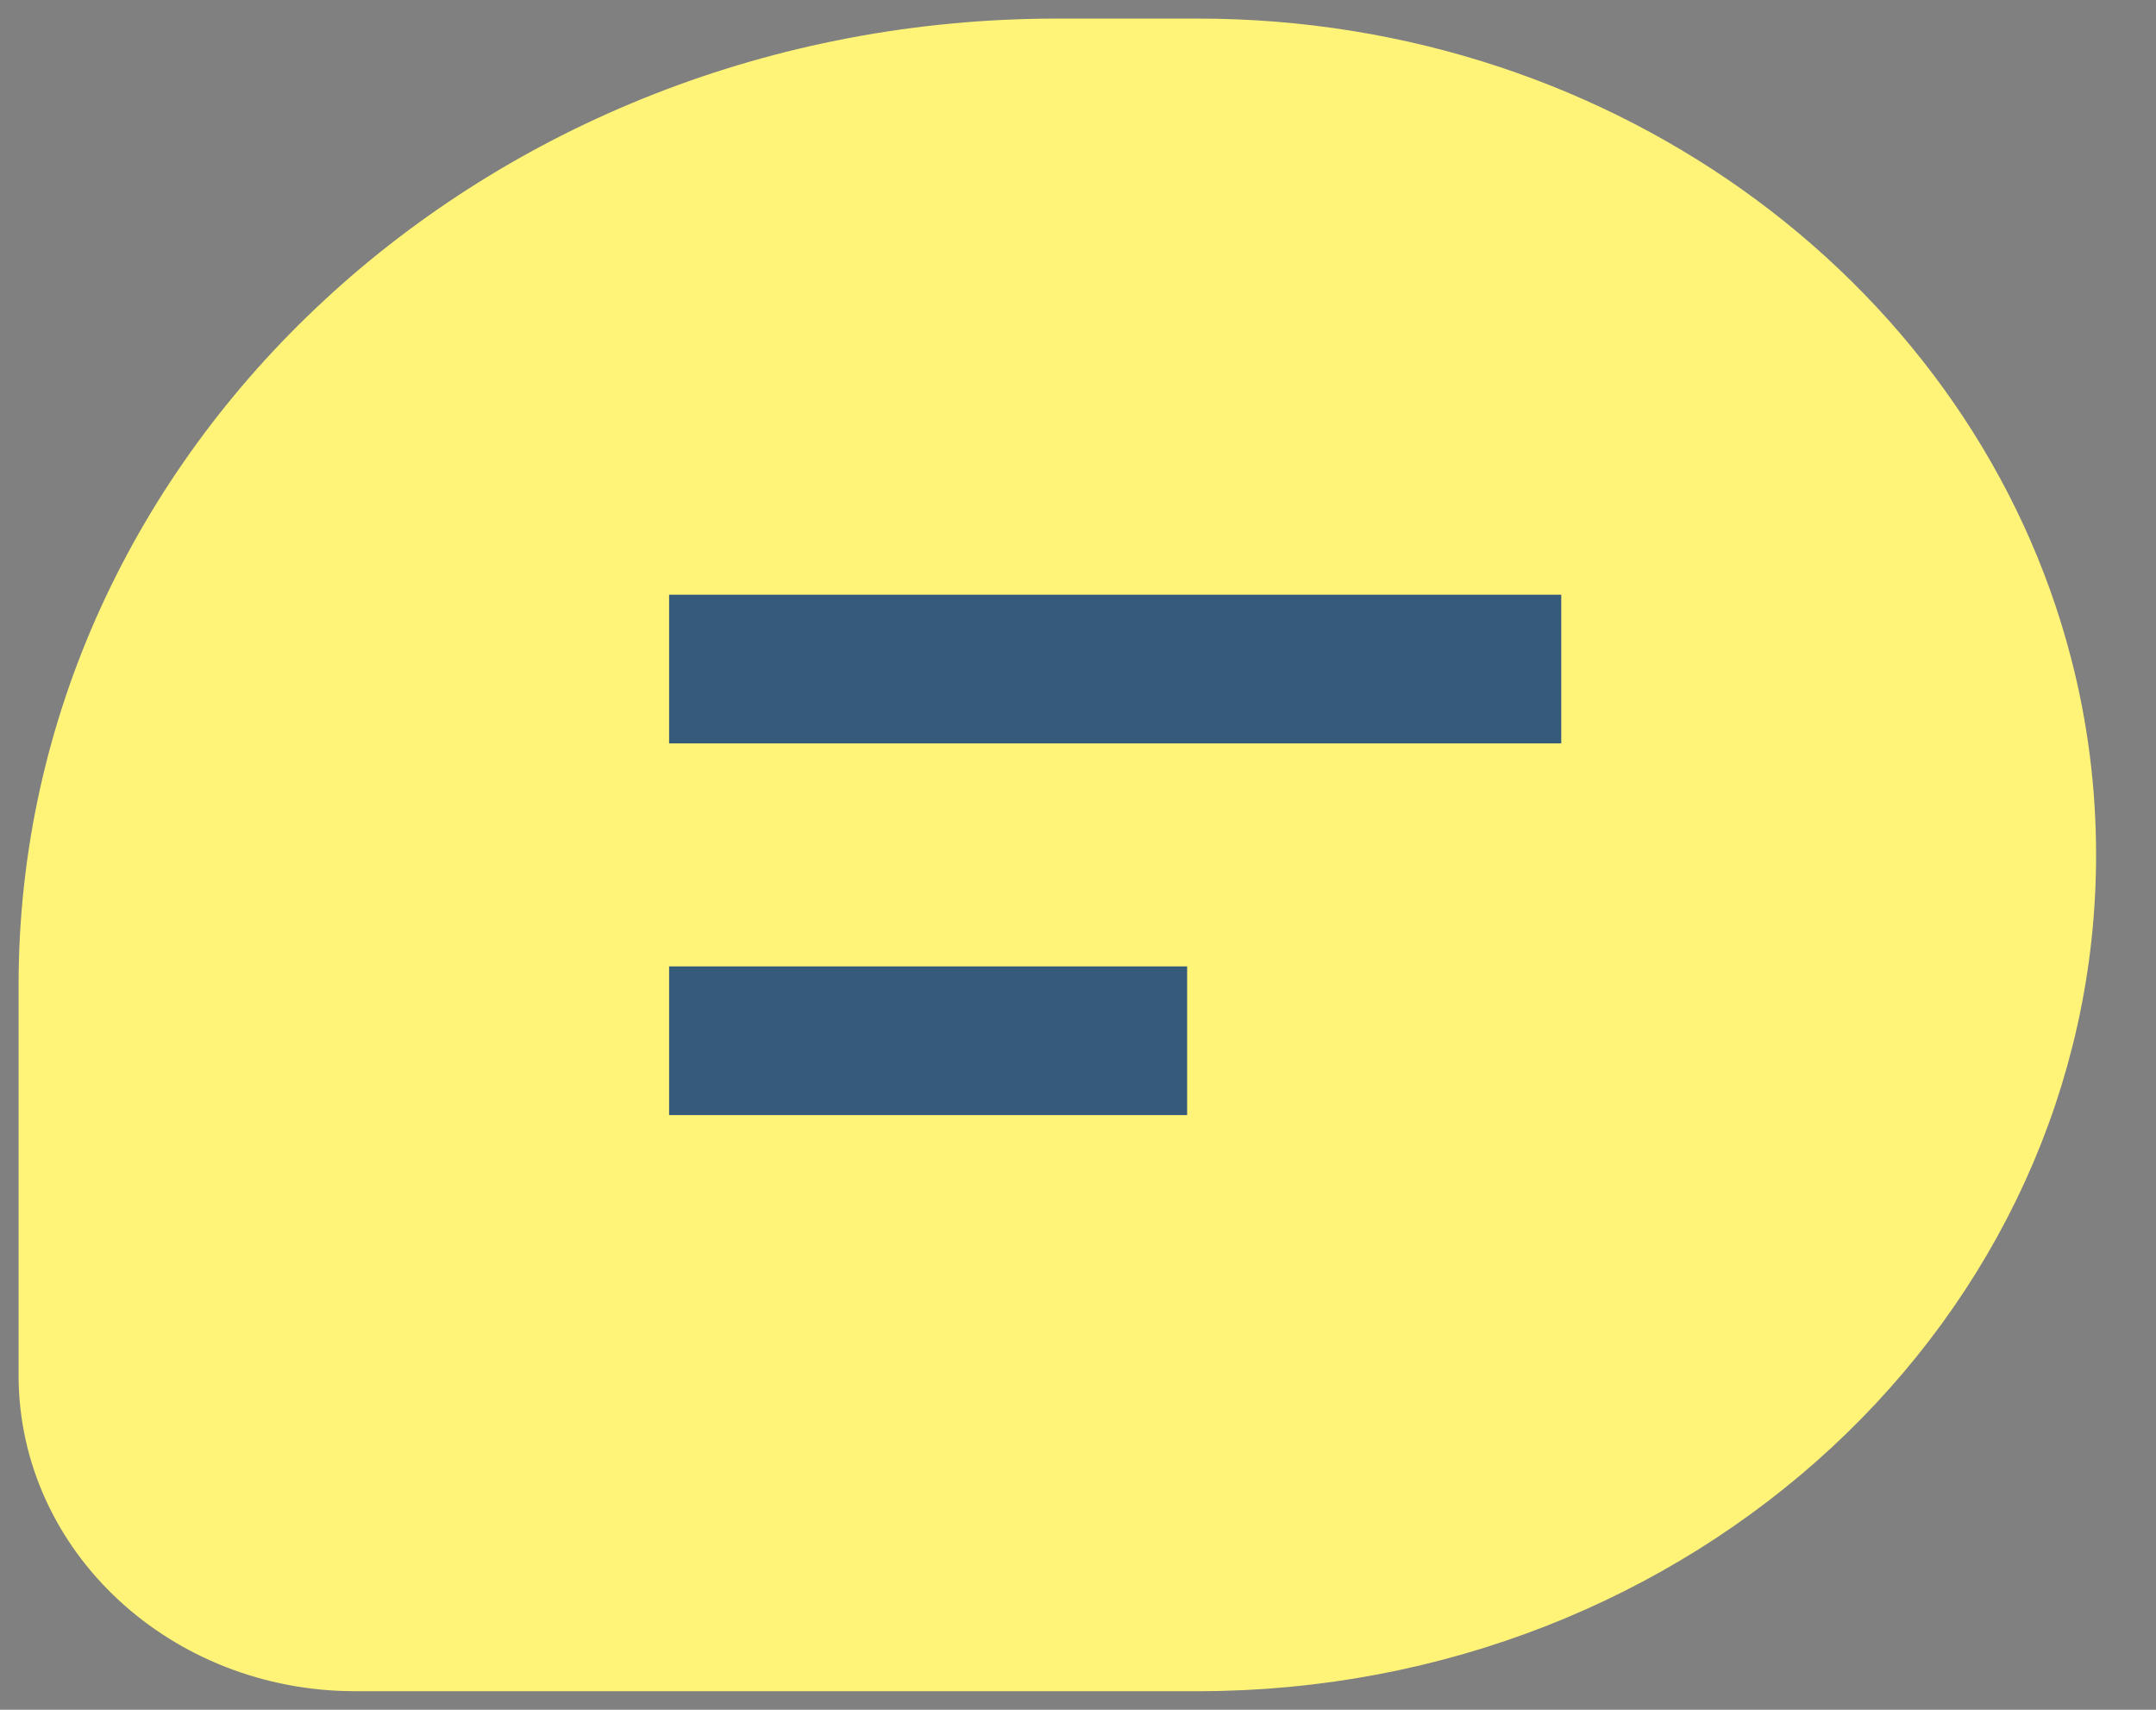 <svg width="29" height="23" viewBox="0 0 29 23" fill="none" xmlns="http://www.w3.org/2000/svg">
<rect x="0" y="0" width="29" height="23" fill="#808080" stroke="none"/>
<path d="M16.111 1H14.222C6.92 1 1 6.485 1 13.25V18.5C1 20.433 2.691 22 4.778 22H9.2H16.111C22.37 22 27.444 17.299 27.444 11.5C27.444 10.655 27.337 9.834 27.133 9.047C25.941 4.431 21.458 1 16.111 1Z" fill="#FFF478" stroke="#FFF478" stroke-width="1.5" stroke-linejoin="round"/>
<path d="M9 9H21M9 14H15.968" stroke="#365B7A" stroke-width="2"/>
</svg>
